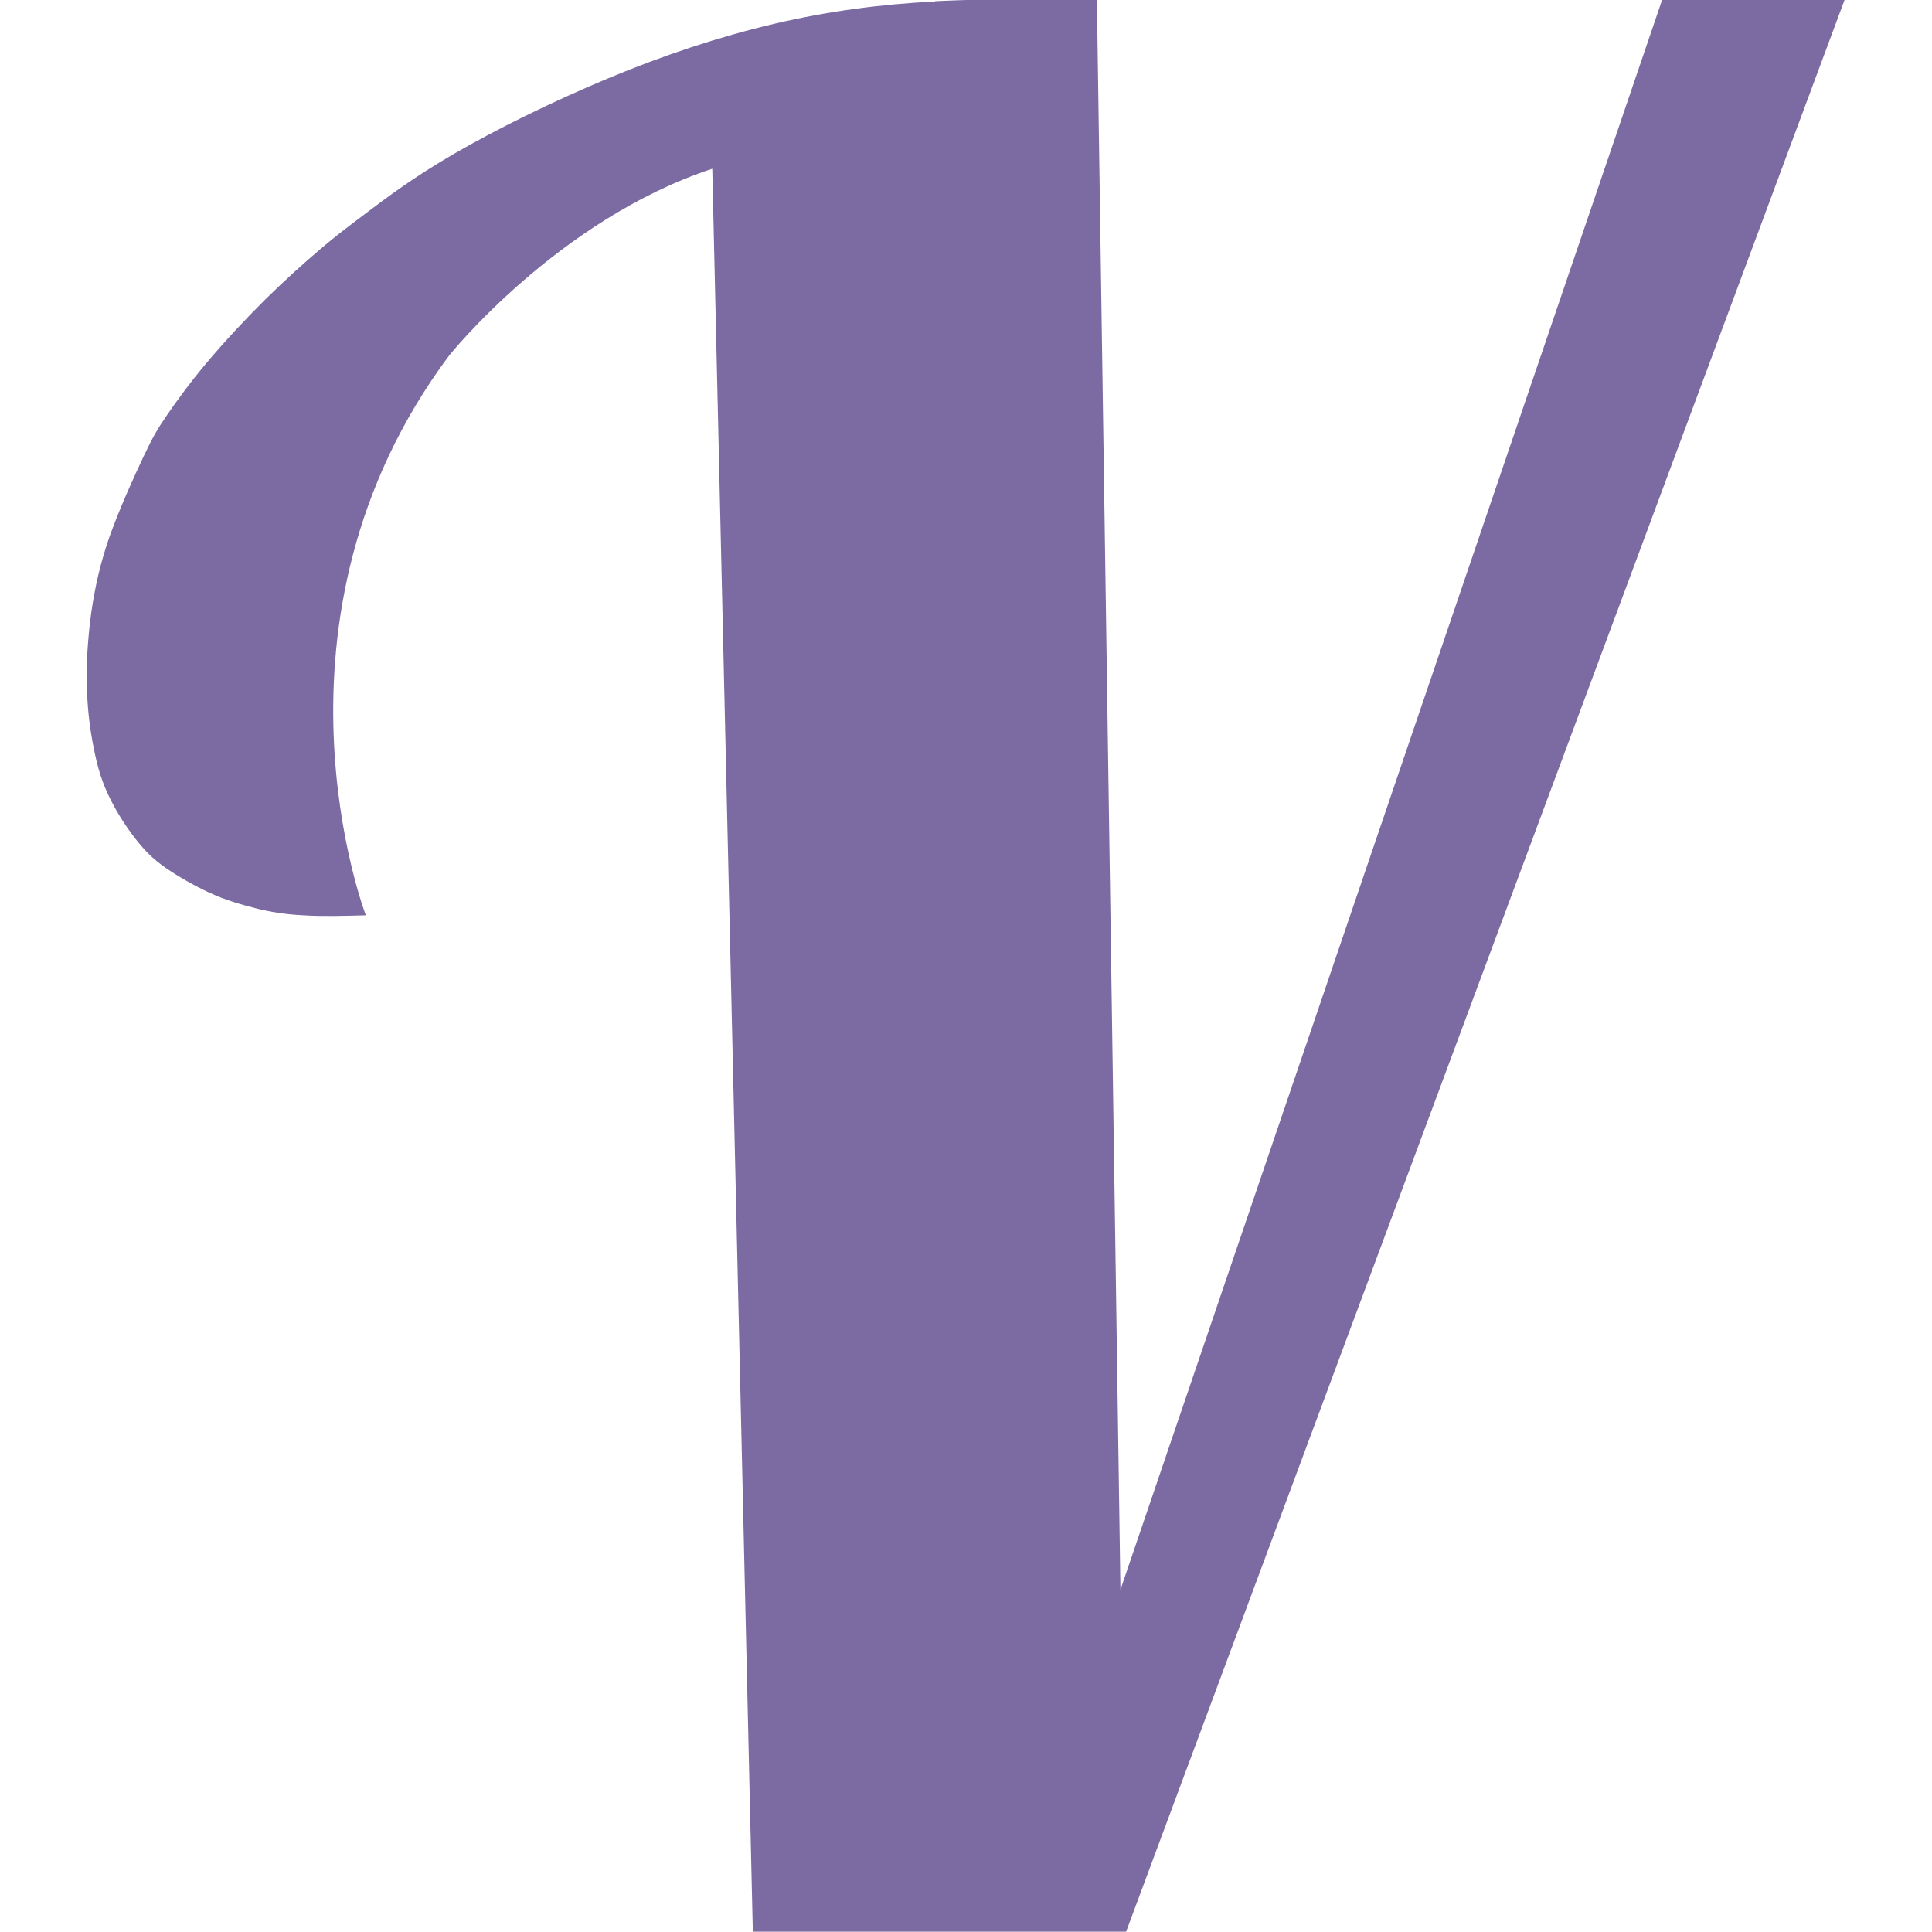 <?xml version="1.0" encoding="UTF-8" standalone="no"?>
<!-- Created with Inkscape (http://www.inkscape.org/) -->

<svg
   xmlns:dc="http://purl.org/dc/elements/1.1/"
   xmlns:cc="http://creativecommons.org/ns#"
   xmlns:rdf="http://www.w3.org/1999/02/22-rdf-syntax-ns#"
   xmlns:svg="http://www.w3.org/2000/svg"
   xmlns="http://www.w3.org/2000/svg"
   xmlns:sodipodi="http://sodipodi.sourceforge.net/DTD/sodipodi-0.dtd"
   xmlns:inkscape="http://www.inkscape.org/namespaces/inkscape"
   width="24"
   height="24"
   viewBox="0 0 6.48 6.48"
   version="1.1"
   id="svg8"
   inkscape:version="0.92.4 5da689c313, 2019-01-14"
   sodipodi:docname="text-x-vala.svg">
  <defs
     id="defs2">
    <inkscape:path-effect
       effect="bspline"
       id="path-effect9346"
       is_visible="true"
       weight="33.333"
       steps="2"
       helper_size="0"
       apply_no_weight="true"
       apply_with_weight="true"
       only_selected="false" />
  </defs>
  <sodipodi:namedview
     id="base"
     pagecolor="#232323"
     bordercolor="#666666"
     borderopacity="1.0"
     inkscape:pageopacity="1"
     inkscape:pageshadow="2"
     inkscape:zoom="22.627417"
     inkscape:cx="6.2721389"
     inkscape:cy="11.472989"
     inkscape:document-units="px"
     inkscape:current-layer="layer1"
     showgrid="false"
     units="px"
     scale-x="0.27"
     inkscape:window-width="1920"
     inkscape:window-height="1016"
     inkscape:window-x="0"
     inkscape:window-y="27"
     inkscape:window-maximized="1" />
  <g
     inkscape:label="Layer 1"
     inkscape:groupmode="layer"
     id="layer1"
     transform="translate(0,-290.65)">
    <path
       style="fill:#7c6aa3;fill-opacity:1;stroke:none;stroke-width:0.51px;stroke-linecap:butt;stroke-linejoin:miter;stroke-opacity:1"
       d="m 3.136,290.655 c -0.18,0.009 -0.357,0.032 -0.54,0.075 -0.183,0.043 -0.37,0.105 -0.557,0.183 -0.187,0.078 -0.373,0.17 -0.513,0.251 -0.14,0.081 -0.232,0.151 -0.297,0.2 -0.065,0.049 -0.101,0.076 -0.154,0.121 -0.053,0.045 -0.12,0.105 -0.188,0.172 -0.068,0.068 -0.136,0.141 -0.194,0.21 -0.058,0.069 -0.104,0.133 -0.134,0.177 -0.031,0.045 -0.045,0.069 -0.077,0.136 -0.032,0.068 -0.08,0.173 -0.114,0.268 -0.033,0.094 -0.05,0.175 -0.062,0.257 -0.011,0.082 -0.017,0.166 -0.015,0.243 0.002,0.077 0.01,0.146 0.023,0.209 0.012,0.063 0.027,0.115 0.054,0.169 0.026,0.054 0.063,0.109 0.094,0.147 0.031,0.038 0.055,0.061 0.094,0.088 0.039,0.027 0.094,0.059 0.146,0.083 0.052,0.024 0.103,0.039 0.154,0.052 0.051,0.013 0.101,0.021 0.162,0.024 0.062,0.004 0.136,0.002 0.209,0 -1.9e-6,-1.3e-4 -0.381,-0.992 0.279,-1.877 0,0 0.364,-0.456 0.883,-0.627 l 0.136,5.913 h 1.252 l 2.41,-6.48 H 5.575 l -1.817,5.333 -0.079,-5.333 c -0.182,-0.006 -0.363,-0.003 -0.543,0.005 z"
       id="path9342"
       inkscape:connector-curvature="0"
       sodipodi:nodetypes="ccccccccccccccccsccccccccccccc" />
  </g>
</svg>
